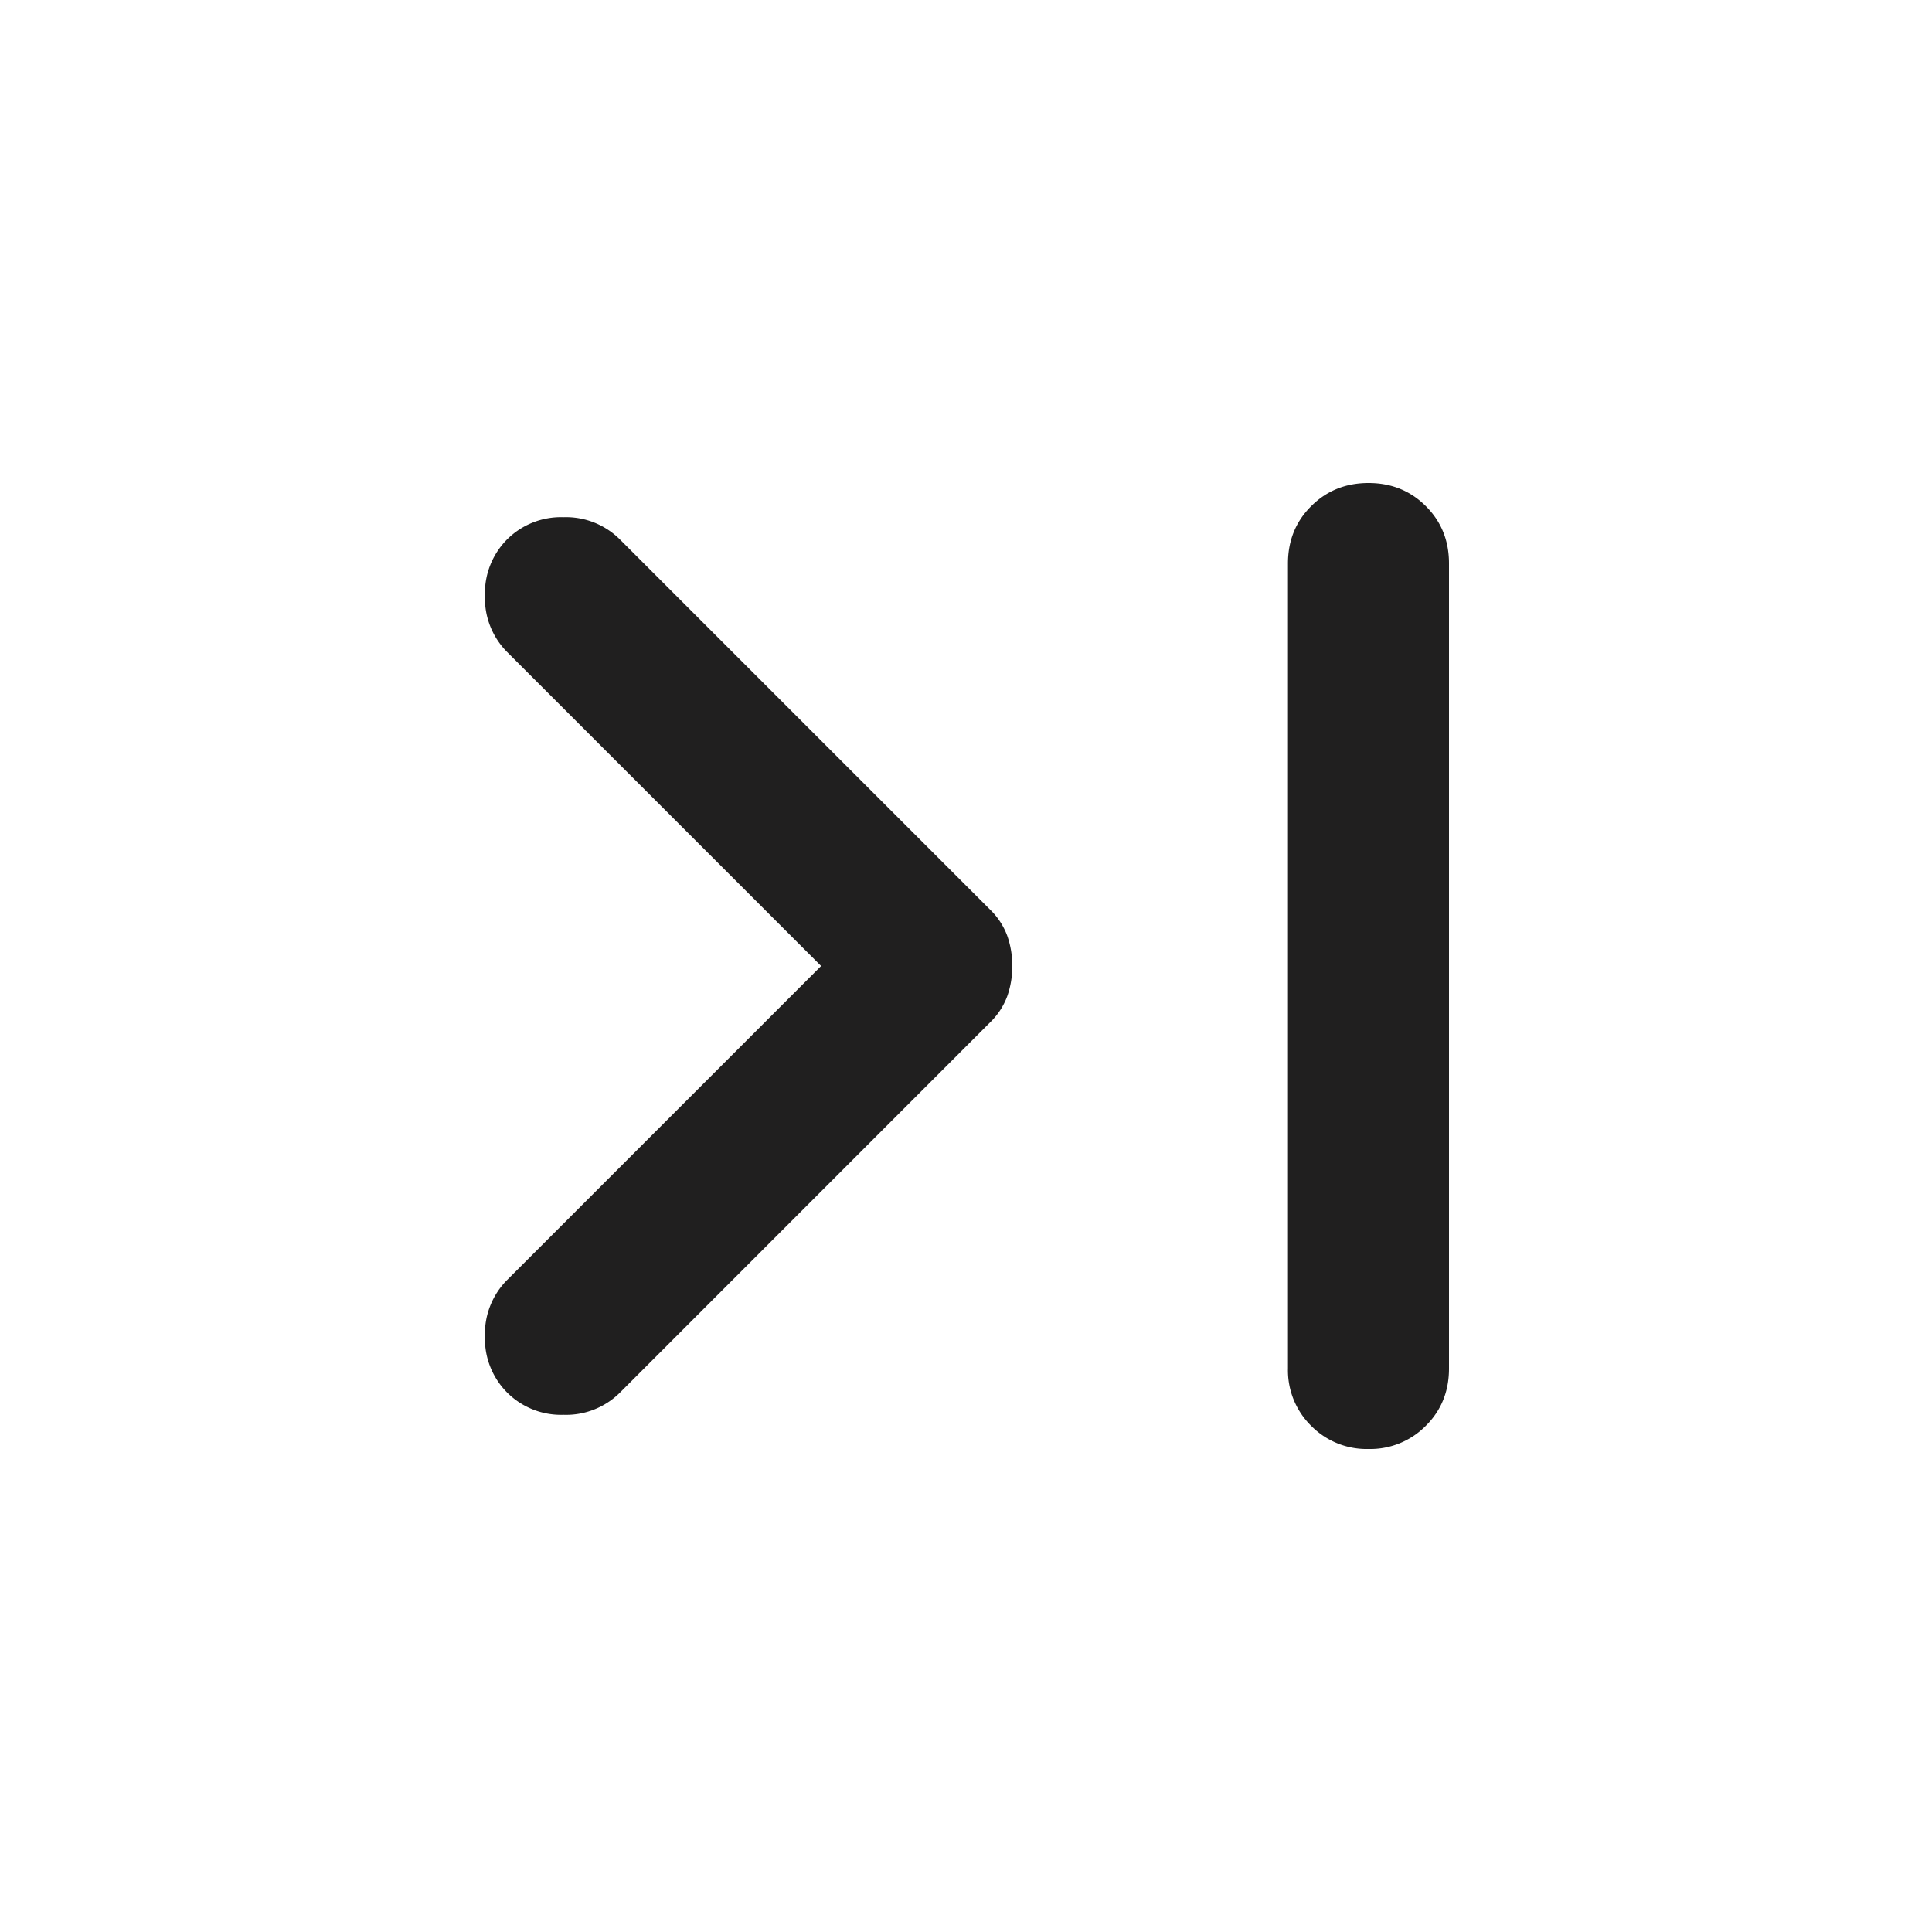 <svg xmlns="http://www.w3.org/2000/svg" width="20" height="20" fill="none" viewBox="0 0 20 20">
  <path fill="#201F1F" d="M8.5 10 5.25 6.75a.79.79 0 0 1-.23-.583.79.79 0 0 1 .23-.584.79.79 0 0 1 .583-.229.79.79 0 0 1 .584.23l3.833 3.833a.73.73 0 0 1 .177.27.923.923 0 0 1 .052.313.923.923 0 0 1-.052.313.73.73 0 0 1-.177.27l-3.833 3.834a.79.79 0 0 1-.584.229.79.79 0 0 1-.583-.23.79.79 0 0 1-.23-.583.79.79 0 0 1 .23-.583L8.5 10Zm5.667-5c.236 0 .434.08.594.24.16.16.239.357.239.593v8.334c0 .236-.08.434-.24.593a.807.807 0 0 1-.593.24.806.806 0 0 1-.594-.24.806.806 0 0 1-.24-.593V5.833c0-.236.08-.434.24-.593.16-.16.358-.24.594-.24Z"/>
</svg>

